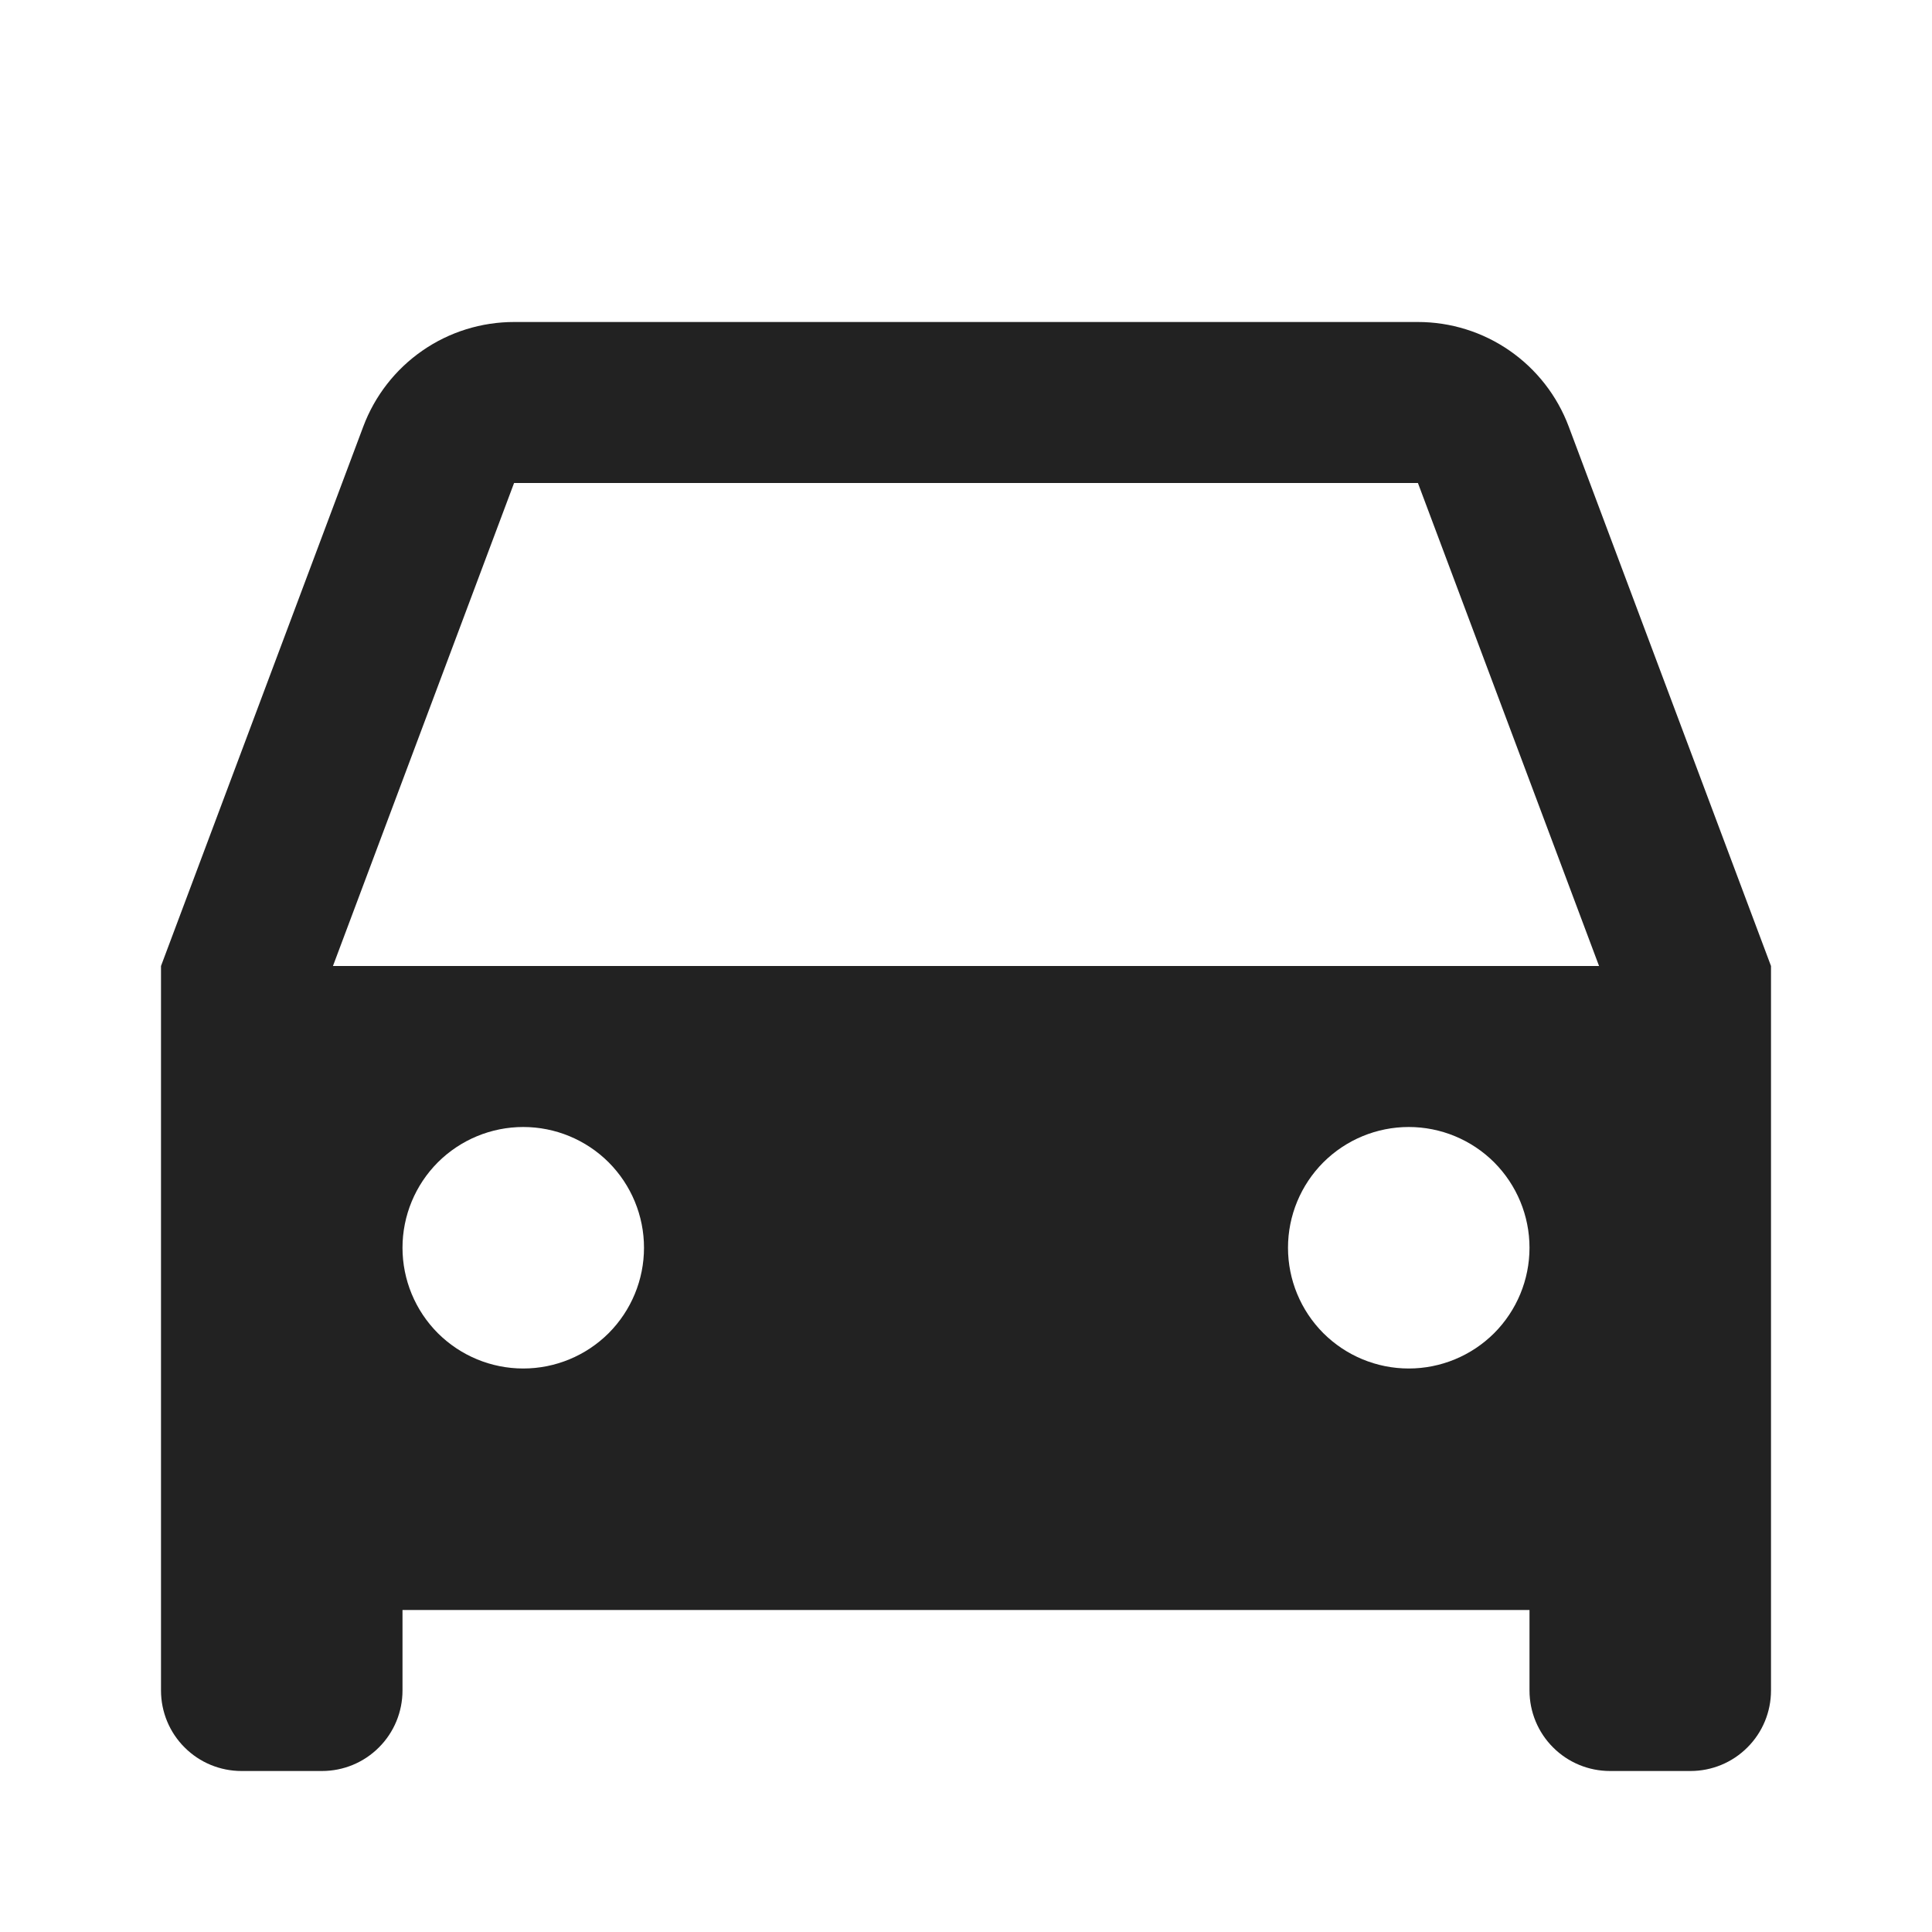 <svg width="24" height="24" viewBox="0 0 24 24" fill="none" xmlns="http://www.w3.org/2000/svg">
<g clip-path="url(#clip0_884_18643)">
<path d="M19 20H5V21C5 21.265 4.895 21.52 4.707 21.707C4.52 21.895 4.265 22 4 22H3C2.735 22 2.48 21.895 2.293 21.707C2.105 21.52 2 21.265 2 21V12L4.513 5.298C4.656 4.917 4.912 4.588 5.247 4.356C5.581 4.124 5.979 4 6.386 4H17.614C18.021 4 18.419 4.124 18.753 4.356C19.088 4.588 19.344 4.917 19.487 5.298L22 12V21C22 21.265 21.895 21.52 21.707 21.707C21.52 21.895 21.265 22 21 22H20C19.735 22 19.48 21.895 19.293 21.707C19.105 21.52 19 21.265 19 21V20ZM4.136 12H19.864L17.614 6H6.386L4.136 12ZM6.5 17C6.898 17 7.279 16.842 7.561 16.561C7.842 16.279 8 15.898 8 15.5C8 15.102 7.842 14.721 7.561 14.439C7.279 14.158 6.898 14 6.5 14C6.102 14 5.721 14.158 5.439 14.439C5.158 14.721 5 15.102 5 15.5C5 15.898 5.158 16.279 5.439 16.561C5.721 16.842 6.102 17 6.5 17V17ZM17.5 17C17.898 17 18.279 16.842 18.561 16.561C18.842 16.279 19 15.898 19 15.5C19 15.102 18.842 14.721 18.561 14.439C18.279 14.158 17.898 14 17.5 14C17.102 14 16.721 14.158 16.439 14.439C16.158 14.721 16 15.102 16 15.5C16 15.898 16.158 16.279 16.439 16.561C16.721 16.842 17.102 17 17.5 17V17Z" fill="#222222"/>
</g>
<defs>
<clipPath id="clip0_884_18643">
<rect width="24" height="24" fill="white"/>
</clipPath>
</defs>
</svg>
